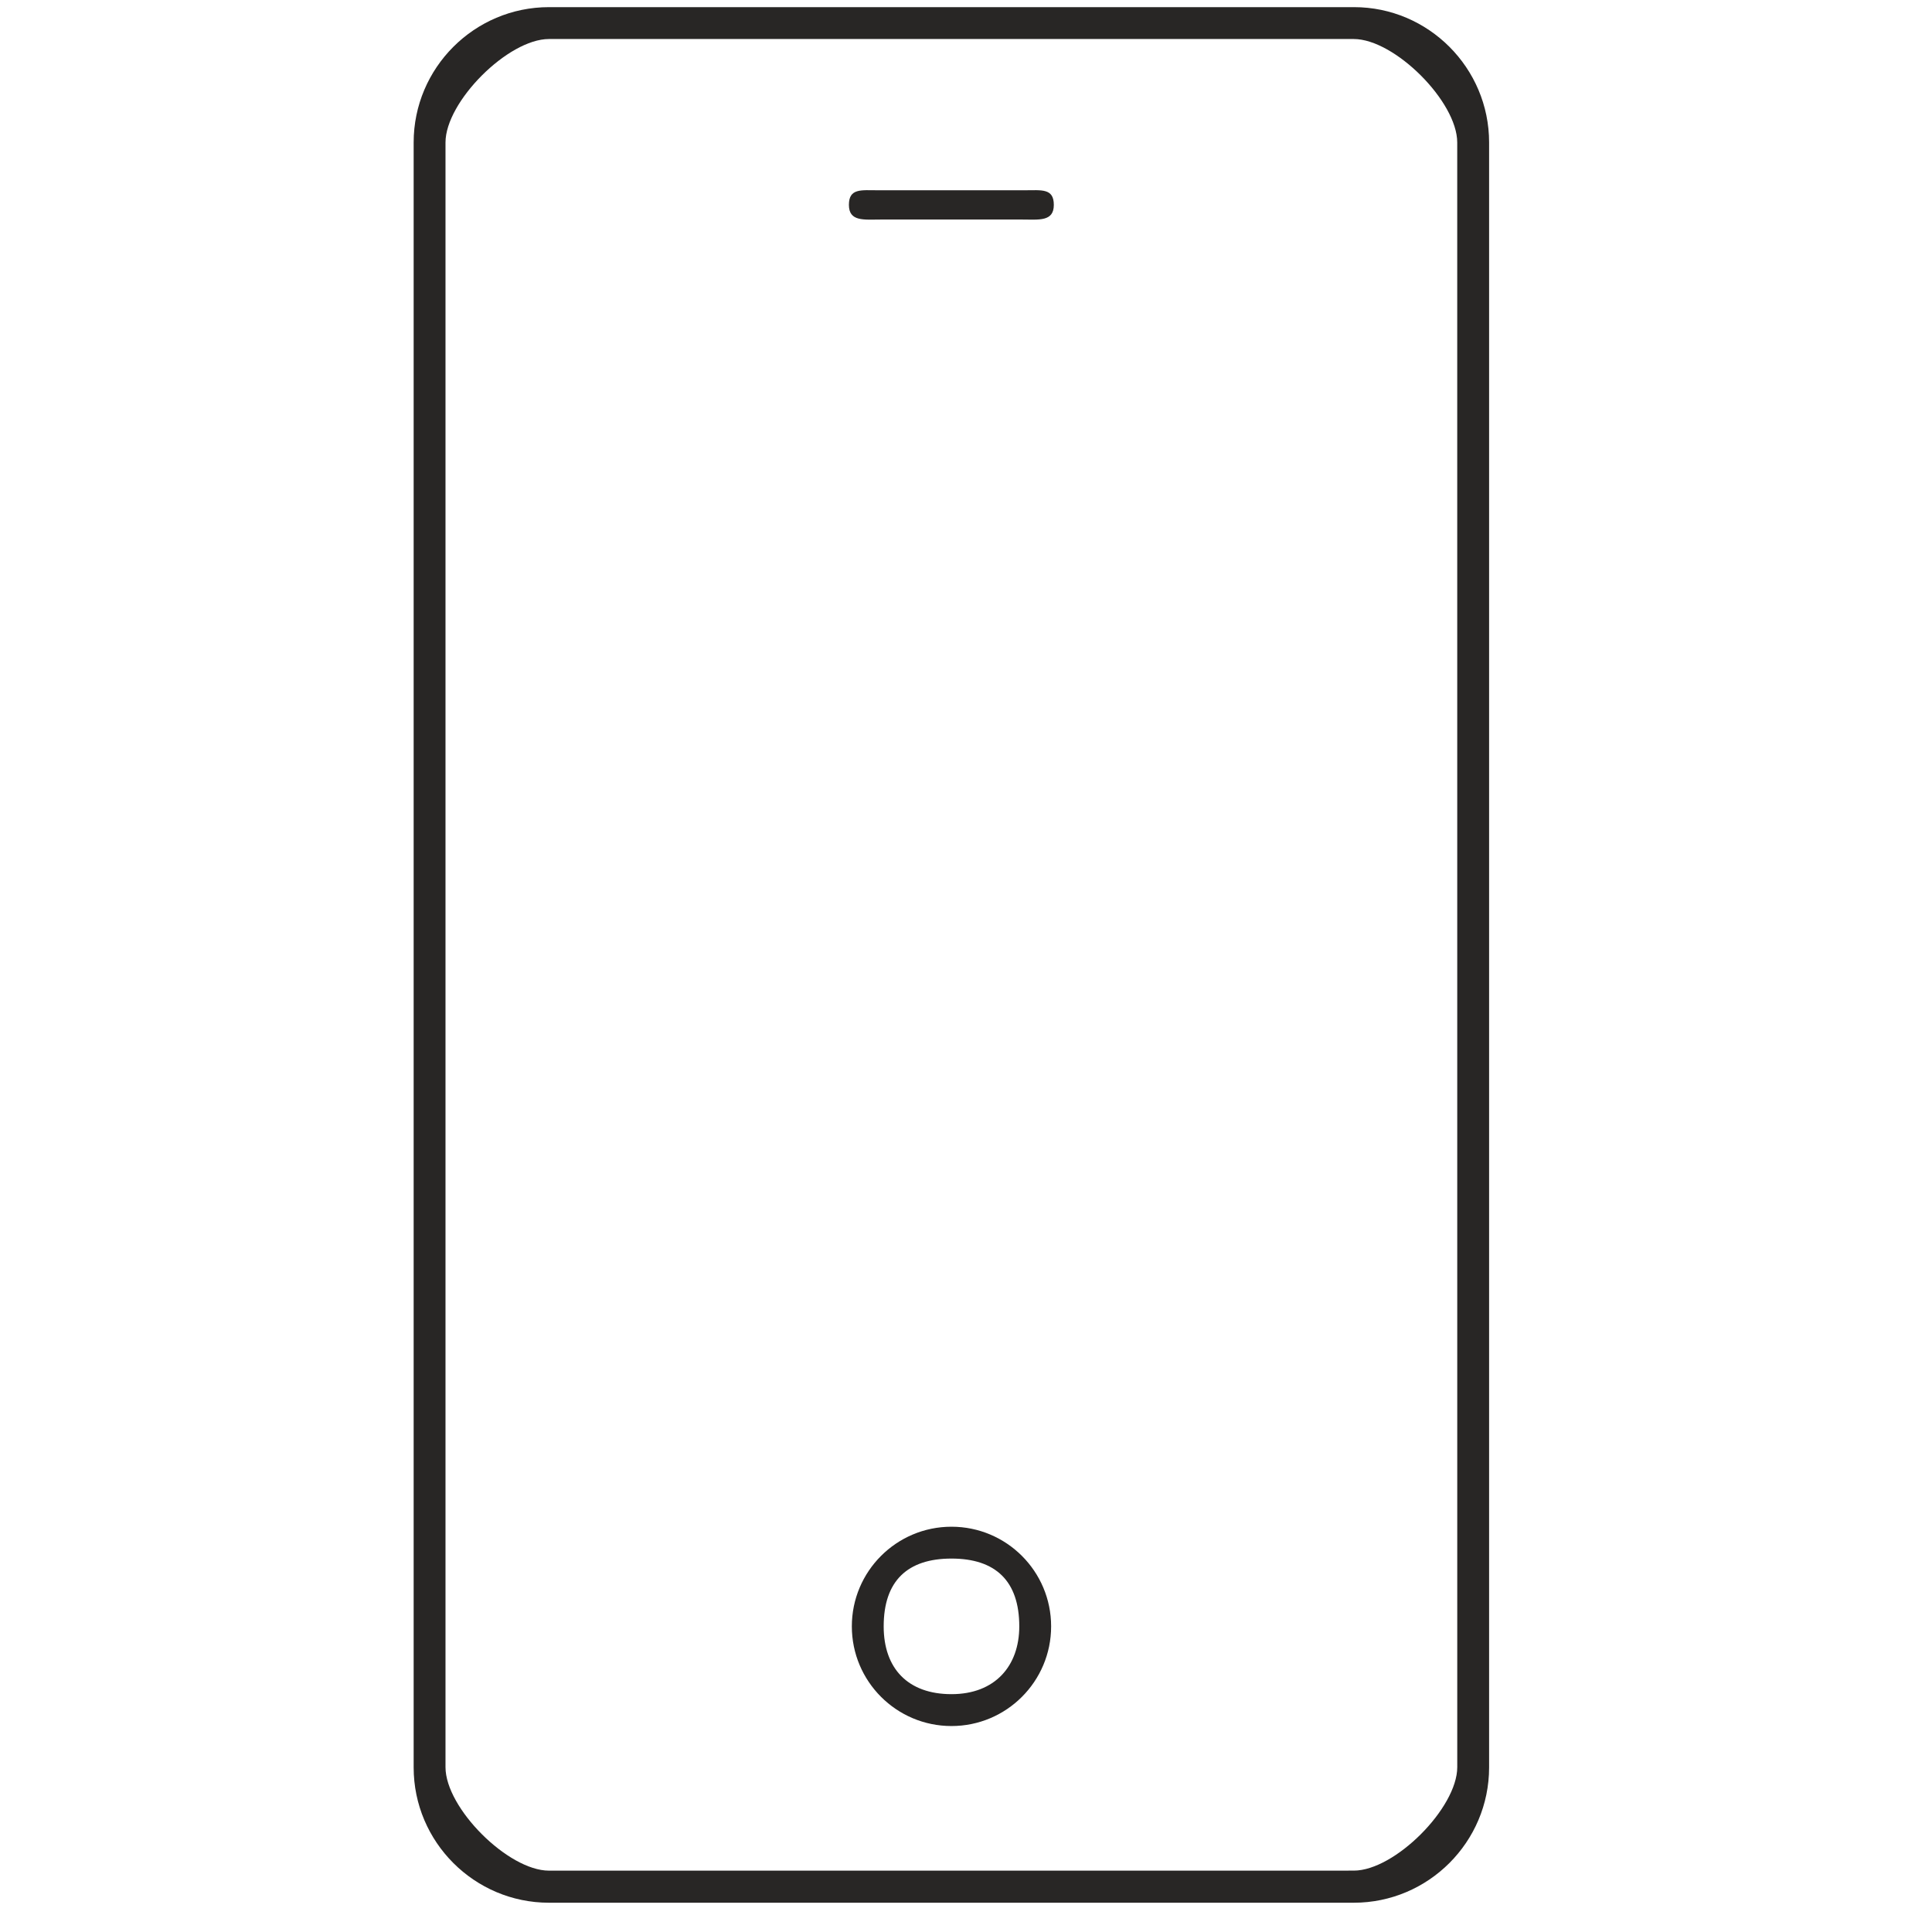 <svg width="66" height="66" viewBox="0 0 66 66" fill="none" xmlns="http://www.w3.org/2000/svg">
<g clip-path="url(#clip0_77_22499)">
<path d="M35 6.5L30 6.5C29.422 6.5 29 6.423 29 7C29 7.578 29.517 7.5 30.095 7.5H34.913C35.491 7.5 36 7.578 36 7C36.001 6.423 35.578 6.5 35 6.5Z" fill="#282625"/>
<path d="M46.255 0.244H18.754C16.206 0.244 14.131 2.319 14.131 4.867V60.377C14.131 62.925 16.206 65 18.754 65H46.247C48.795 65 50.87 62.925 50.87 60.377V4.867C50.87 2.319 48.795 0.244 46.255 0.244ZM49.782 60.369C49.782 61.761 47.647 63.903 46.248 63.903L18.753 63.904C17.361 63.904 15.219 61.769 15.219 60.37V4.867C15.219 3.475 17.354 1.333 18.753 1.333H46.246C47.639 1.333 49.781 3.468 49.781 4.867L49.782 60.369Z" fill="#282625"/>
<path d="M32.504 52.155C30.624 52.155 29.1 53.68 29.1 55.559C29.1 57.439 30.625 58.964 32.504 58.964C34.384 58.964 35.908 57.439 35.908 55.559C35.908 53.679 34.384 52.155 32.504 52.155ZM32.504 57.875C31.018 57.875 30.188 57 30.188 55.559C30.188 54 31.007 53.243 32.504 53.243C34.001 53.243 34.82 54 34.82 55.559C34.82 56.914 33.99 57.875 32.504 57.875Z" fill="#282625"/>
</g>
<defs>
<clipPath id="clip0_77_22499">
<rect width="65" height="65" fill="white" transform="translate(0.25 0.094)"/>
</clipPath>
</defs>
</svg>
